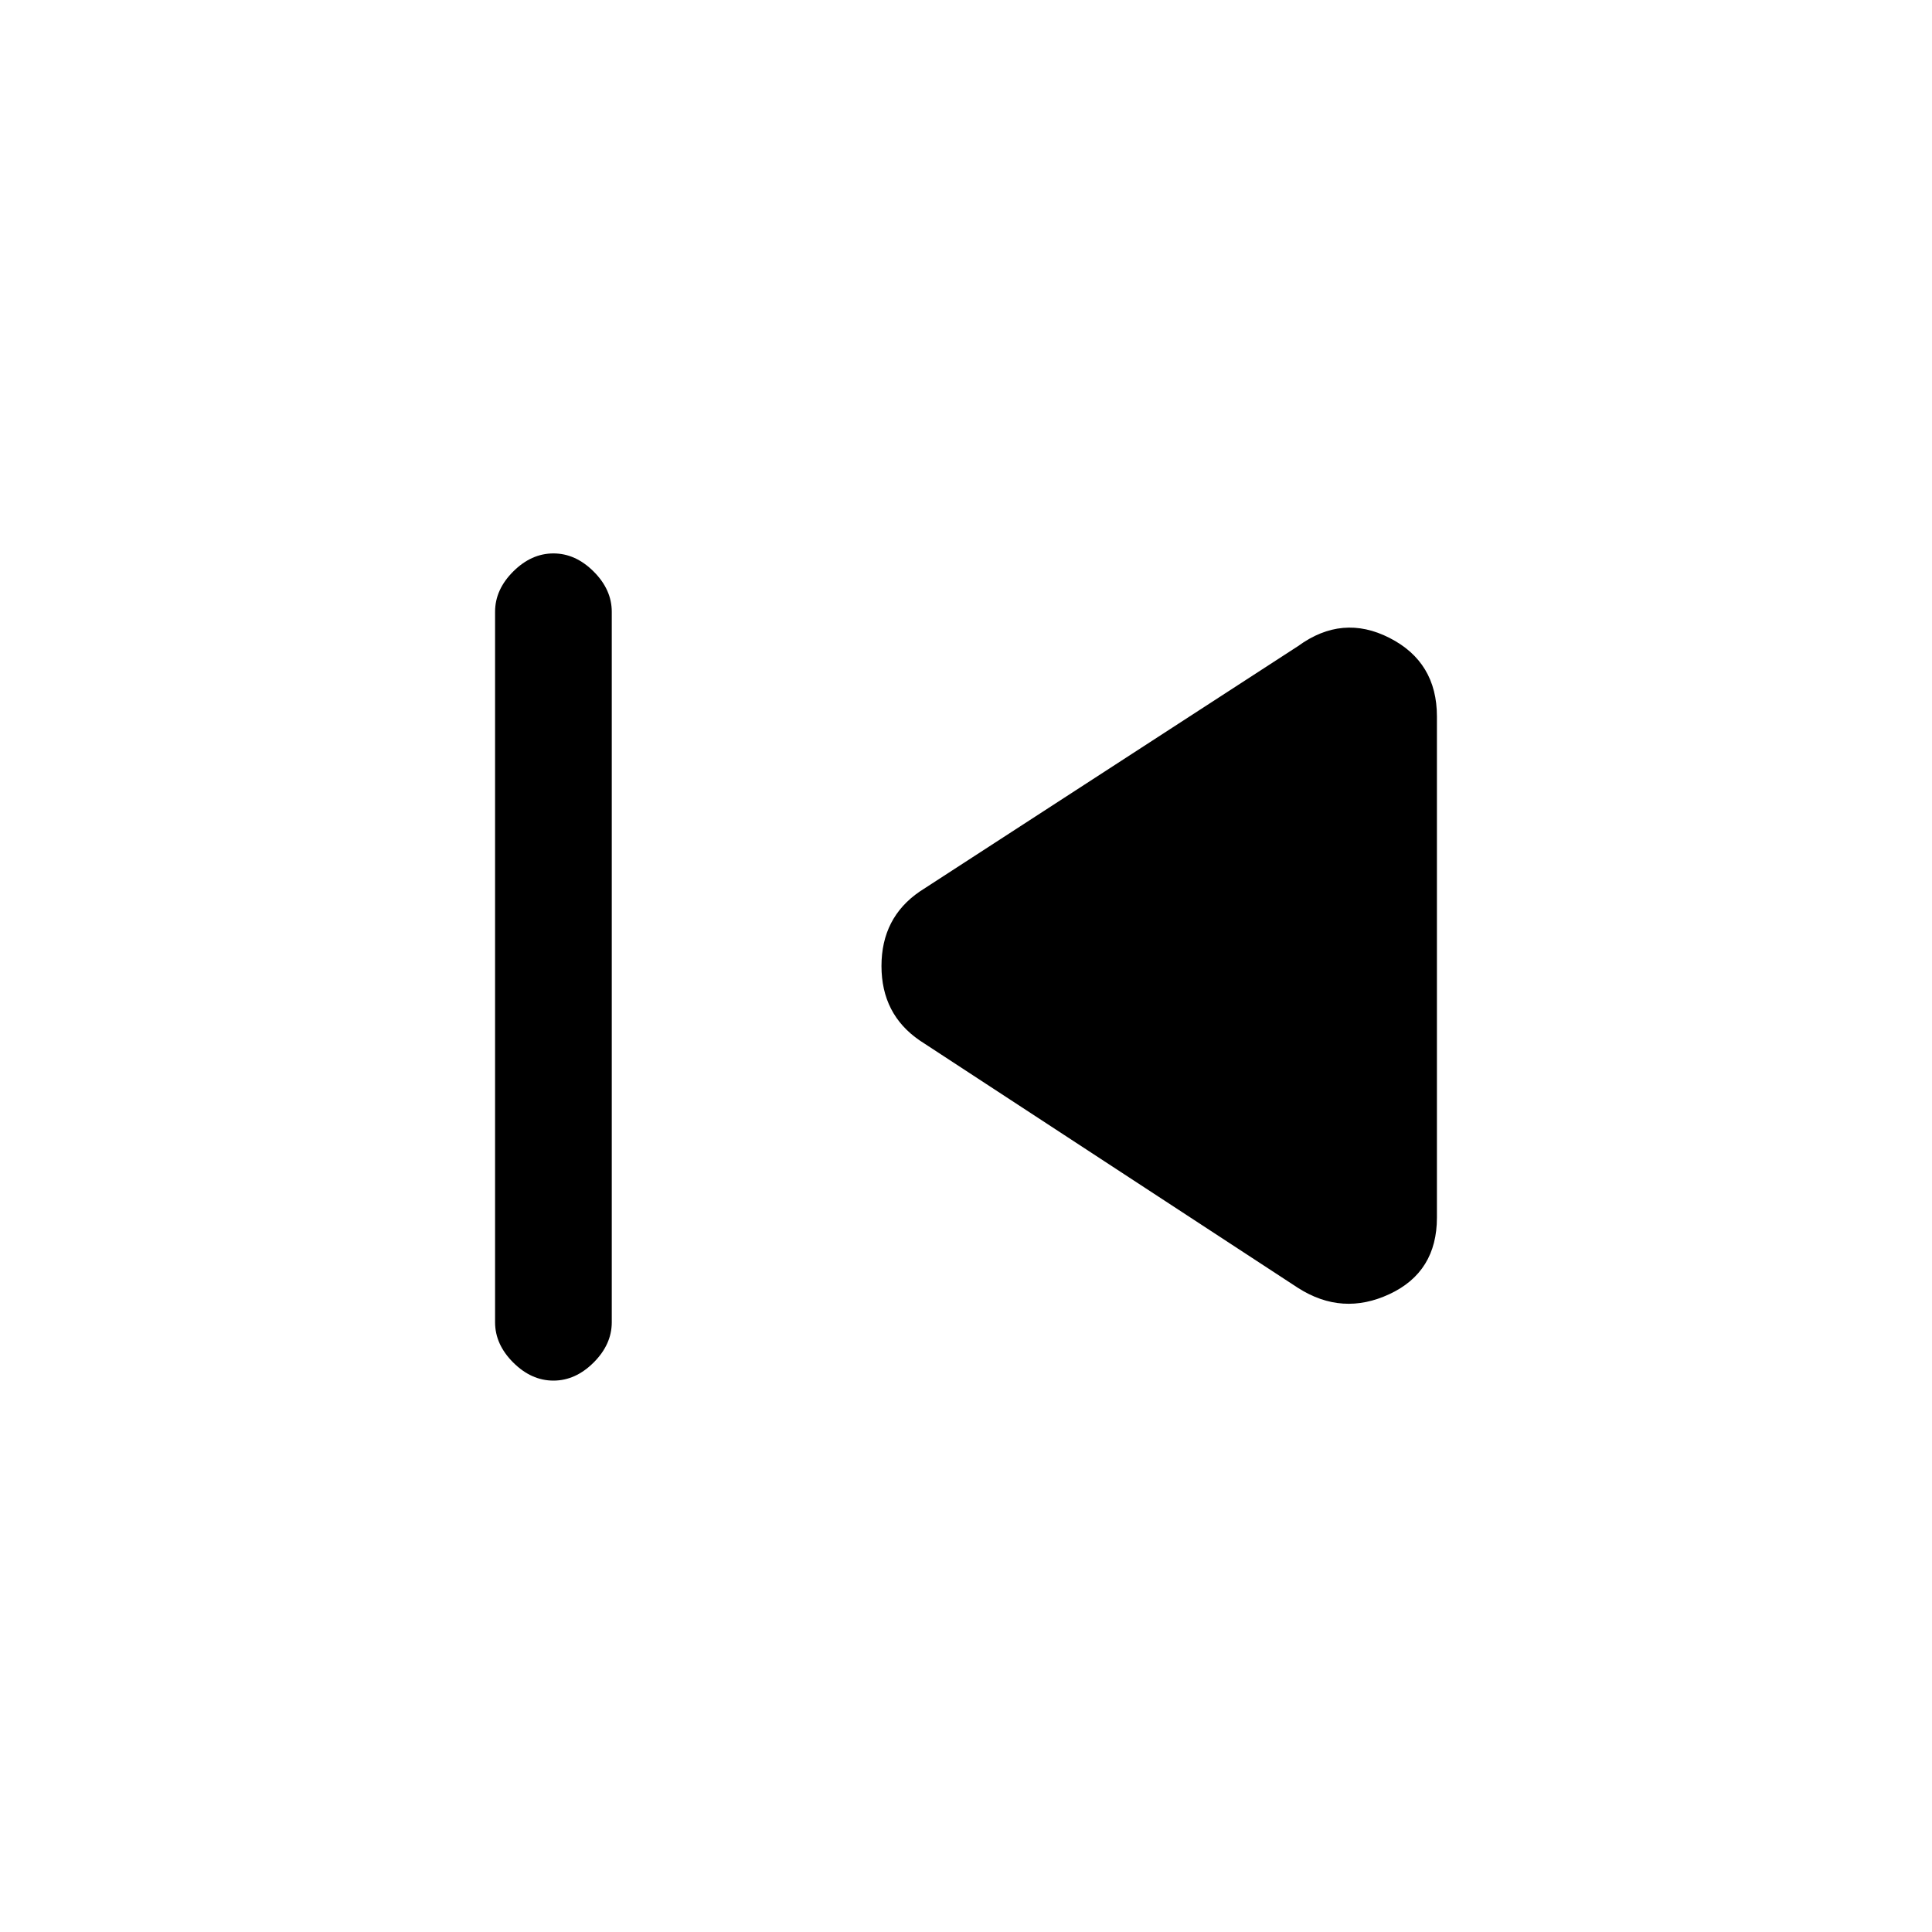 <svg xmlns="http://www.w3.org/2000/svg" height="20" width="20"><path d="M5.729 14.292Q5.5 14.292 5.312 14.104Q5.125 13.917 5.125 13.688V6.333Q5.125 6.104 5.312 5.917Q5.5 5.729 5.729 5.729Q5.958 5.729 6.146 5.917Q6.333 6.104 6.333 6.333V13.688Q6.333 13.917 6.146 14.104Q5.958 14.292 5.729 14.292ZM13.438 13.333 9.521 10.771Q9.125 10.5 9.125 10Q9.125 9.5 9.521 9.229L13.438 6.688Q13.896 6.354 14.385 6.604Q14.875 6.854 14.875 7.417V12.604Q14.875 13.167 14.385 13.396Q13.896 13.625 13.438 13.333Z"/></svg>